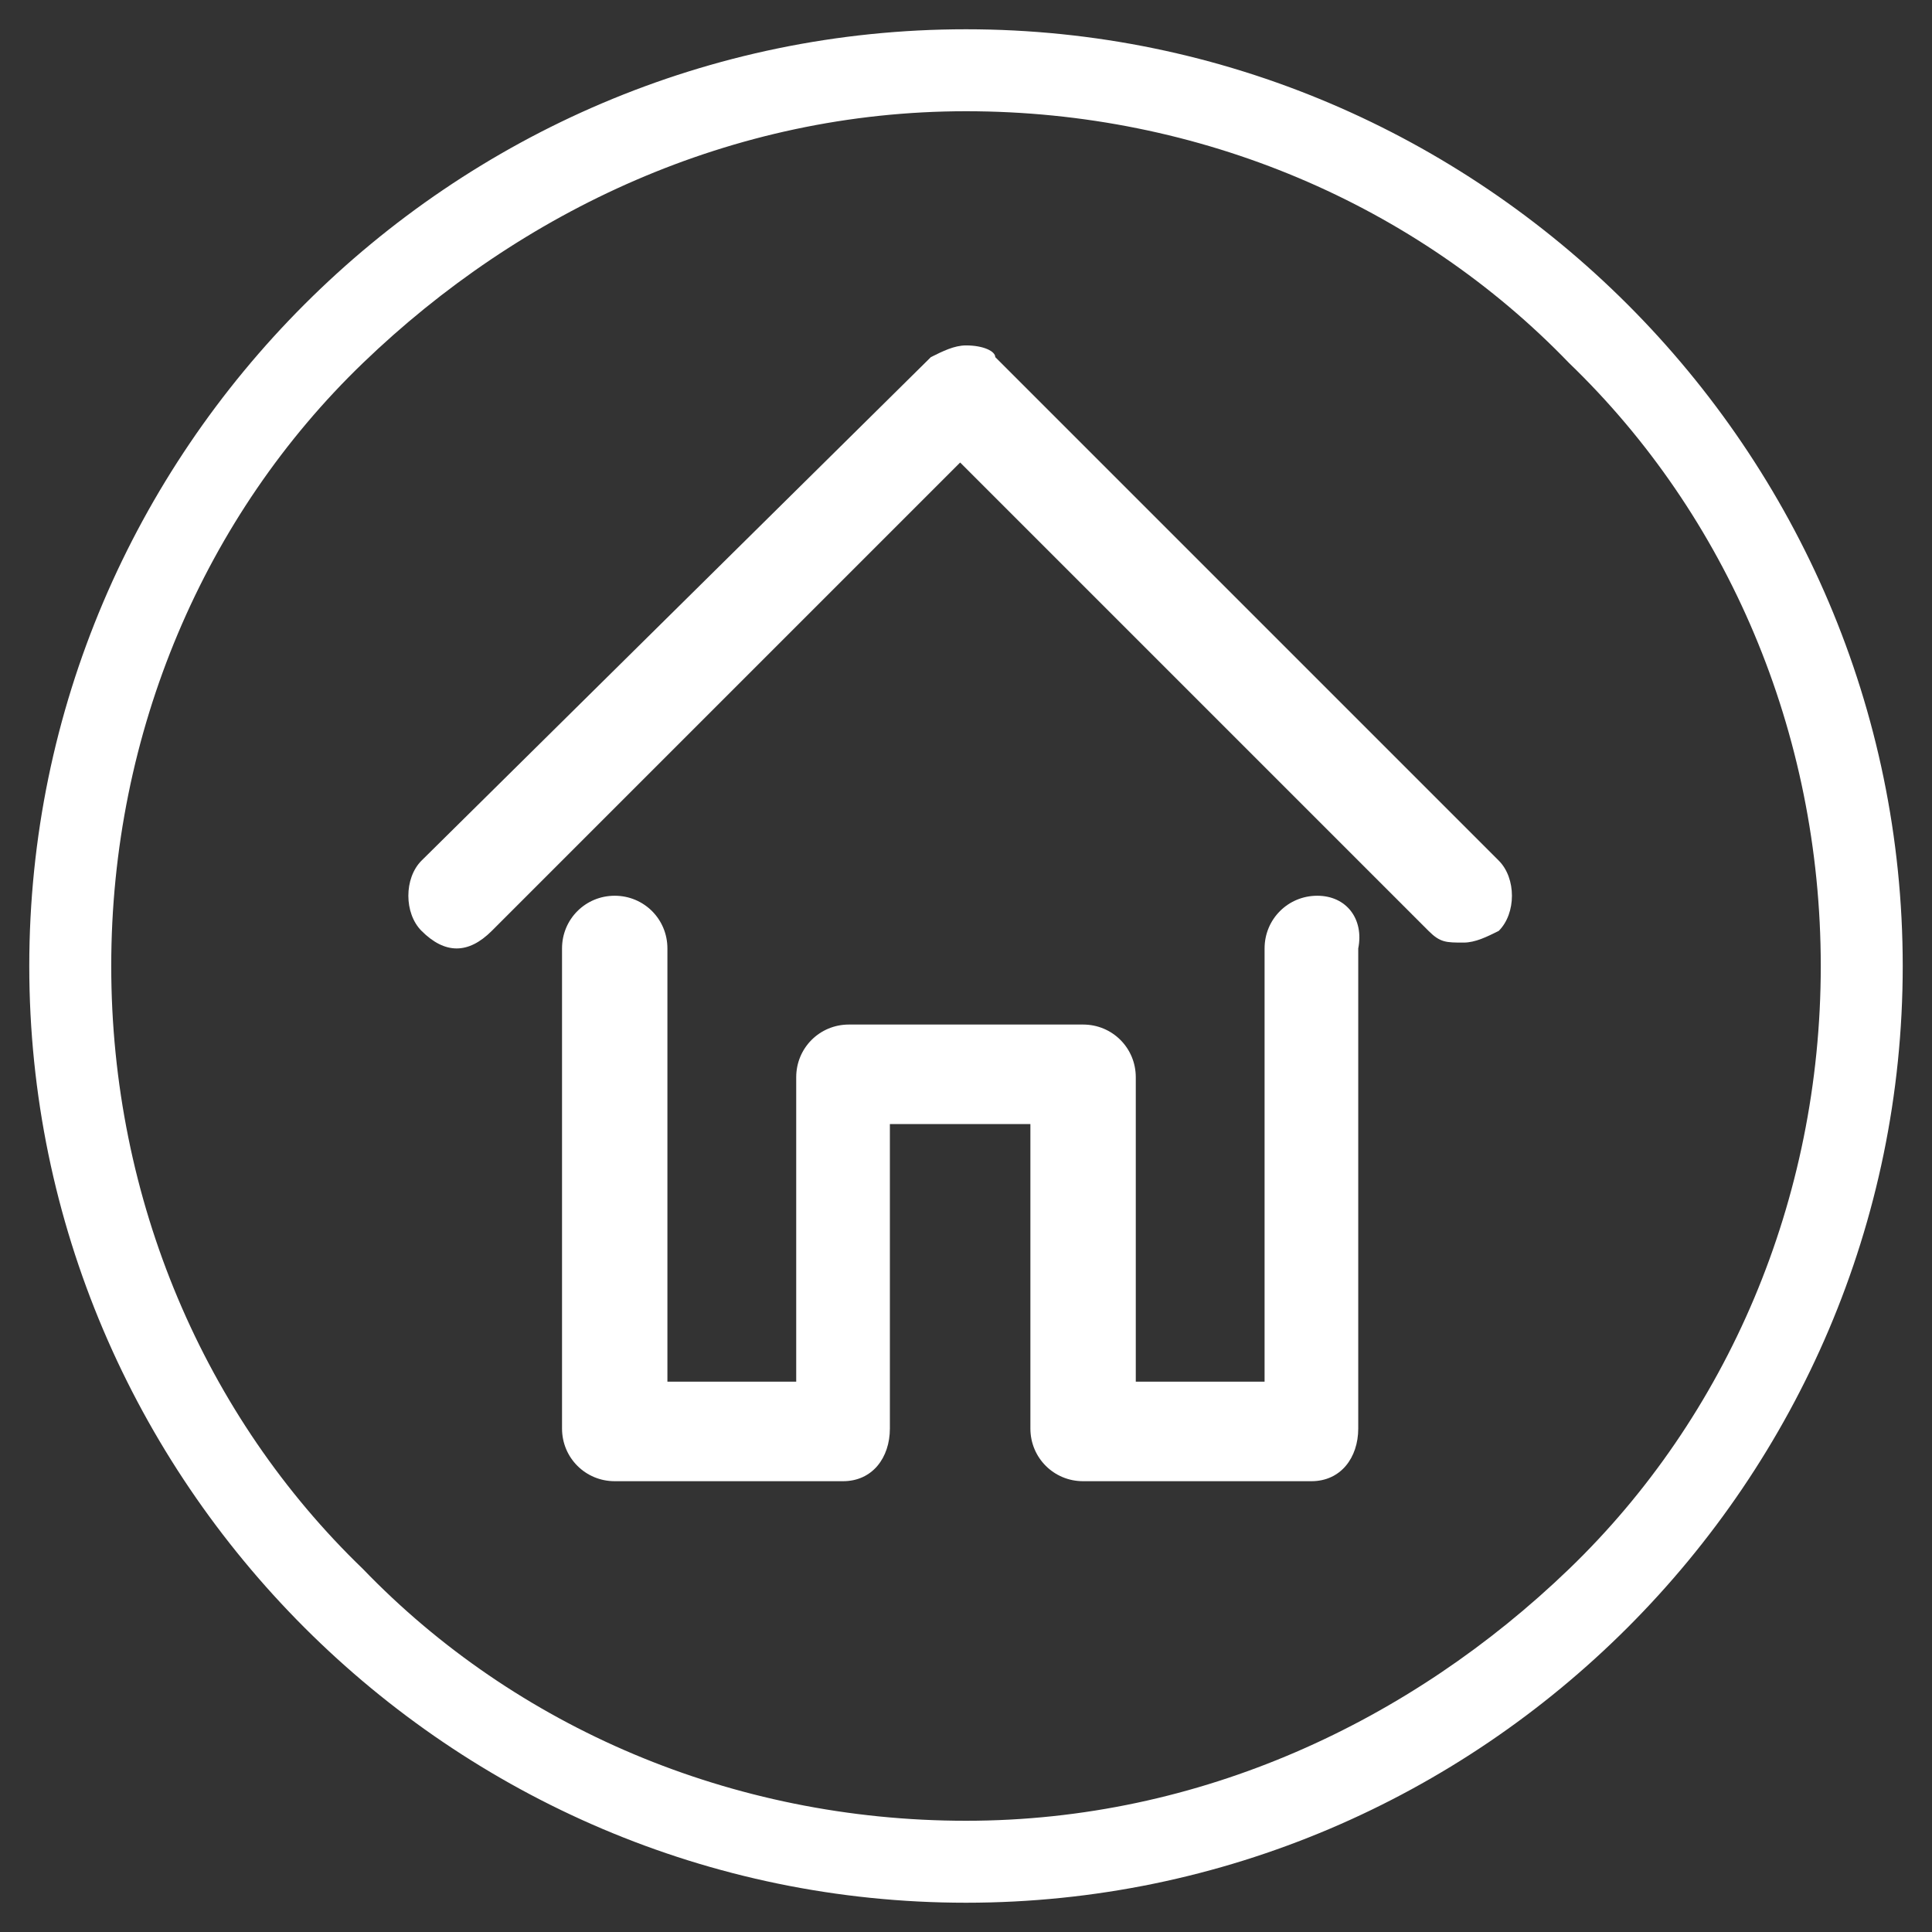 <?xml version="1.0" encoding="utf-8"?>
<!-- Generator: Adobe Illustrator 19.2.1, SVG Export Plug-In . SVG Version: 6.00 Build 0)  -->
<svg version="1.1" id="Layer_1" xmlns="http://www.w3.org/2000/svg" xmlns:xlink="http://www.w3.org/1999/xlink" x="0px" y="0px"
	 viewBox="0 0 33 33" style="enable-background:new 0 0 33 33;" xml:space="preserve">
<rect x="0" y="0" width="33" height="33" fill="#333333" stroke="none"/>
<style type="text/css">
	.st0{fill:#FFFFFF;}
</style>
<g>
	<path class="st0" d="M16.5,5.9c-0.2,0-0.4,0.1-0.6,0.2l-8.7,8.6c-0.3,0.3-0.3,0.9,0,1.2c0.2,0.2,0.4,0.3,0.6,0.3s0.4-0.1,0.6-0.3
		l8-8l8,8c0.2,0.2,0.3,0.2,0.6,0.2c0.2,0,0.4-0.1,0.6-0.2c0.3-0.3,0.3-0.9,0-1.2l-8.6-8.6C17,6,16.8,5.9,16.5,5.9"/>
	<path class="st0" d="M22.5,15.3c-0.5,0-0.9,0.4-0.9,0.9v7.4h-2.2v-5.2c0-0.5-0.4-0.9-0.9-0.9h-4c-0.5,0-0.9,0.4-0.9,0.9v5.2h-2.2
		v-7.4c0-0.5-0.4-0.9-0.9-0.9s-0.9,0.4-0.9,0.9v8.2c0,0.5,0.4,0.9,0.9,0.9h3.9c0.5,0,0.8-0.4,0.8-0.9v-5.2h2.4v5.2
		c0,0.5,0.4,0.9,0.9,0.9h3.9c0.5,0,0.8-0.4,0.8-0.9v-8.2C23.3,15.7,23,15.3,22.5,15.3"/>
</g>
<g>
	<path class="st0" d="M1.2,16.5H0.5c0,8.8,7.2,16,16,16s16-7.2,16-16s-7.2-16-16-16s-16,7.2-16,16H1.2h0.7c0-4,1.6-7.7,4.3-10.3
		s6.3-4.3,10.3-4.3s7.7,1.6,10.3,4.3c2.7,2.6,4.3,6.3,4.3,10.3s-1.6,7.7-4.3,10.3s-6.3,4.3-10.3,4.3s-7.7-1.6-10.3-4.3
		c-2.7-2.6-4.3-6.3-4.3-10.3H1.2L1.2,16.5z"/>
</g>
</svg>
